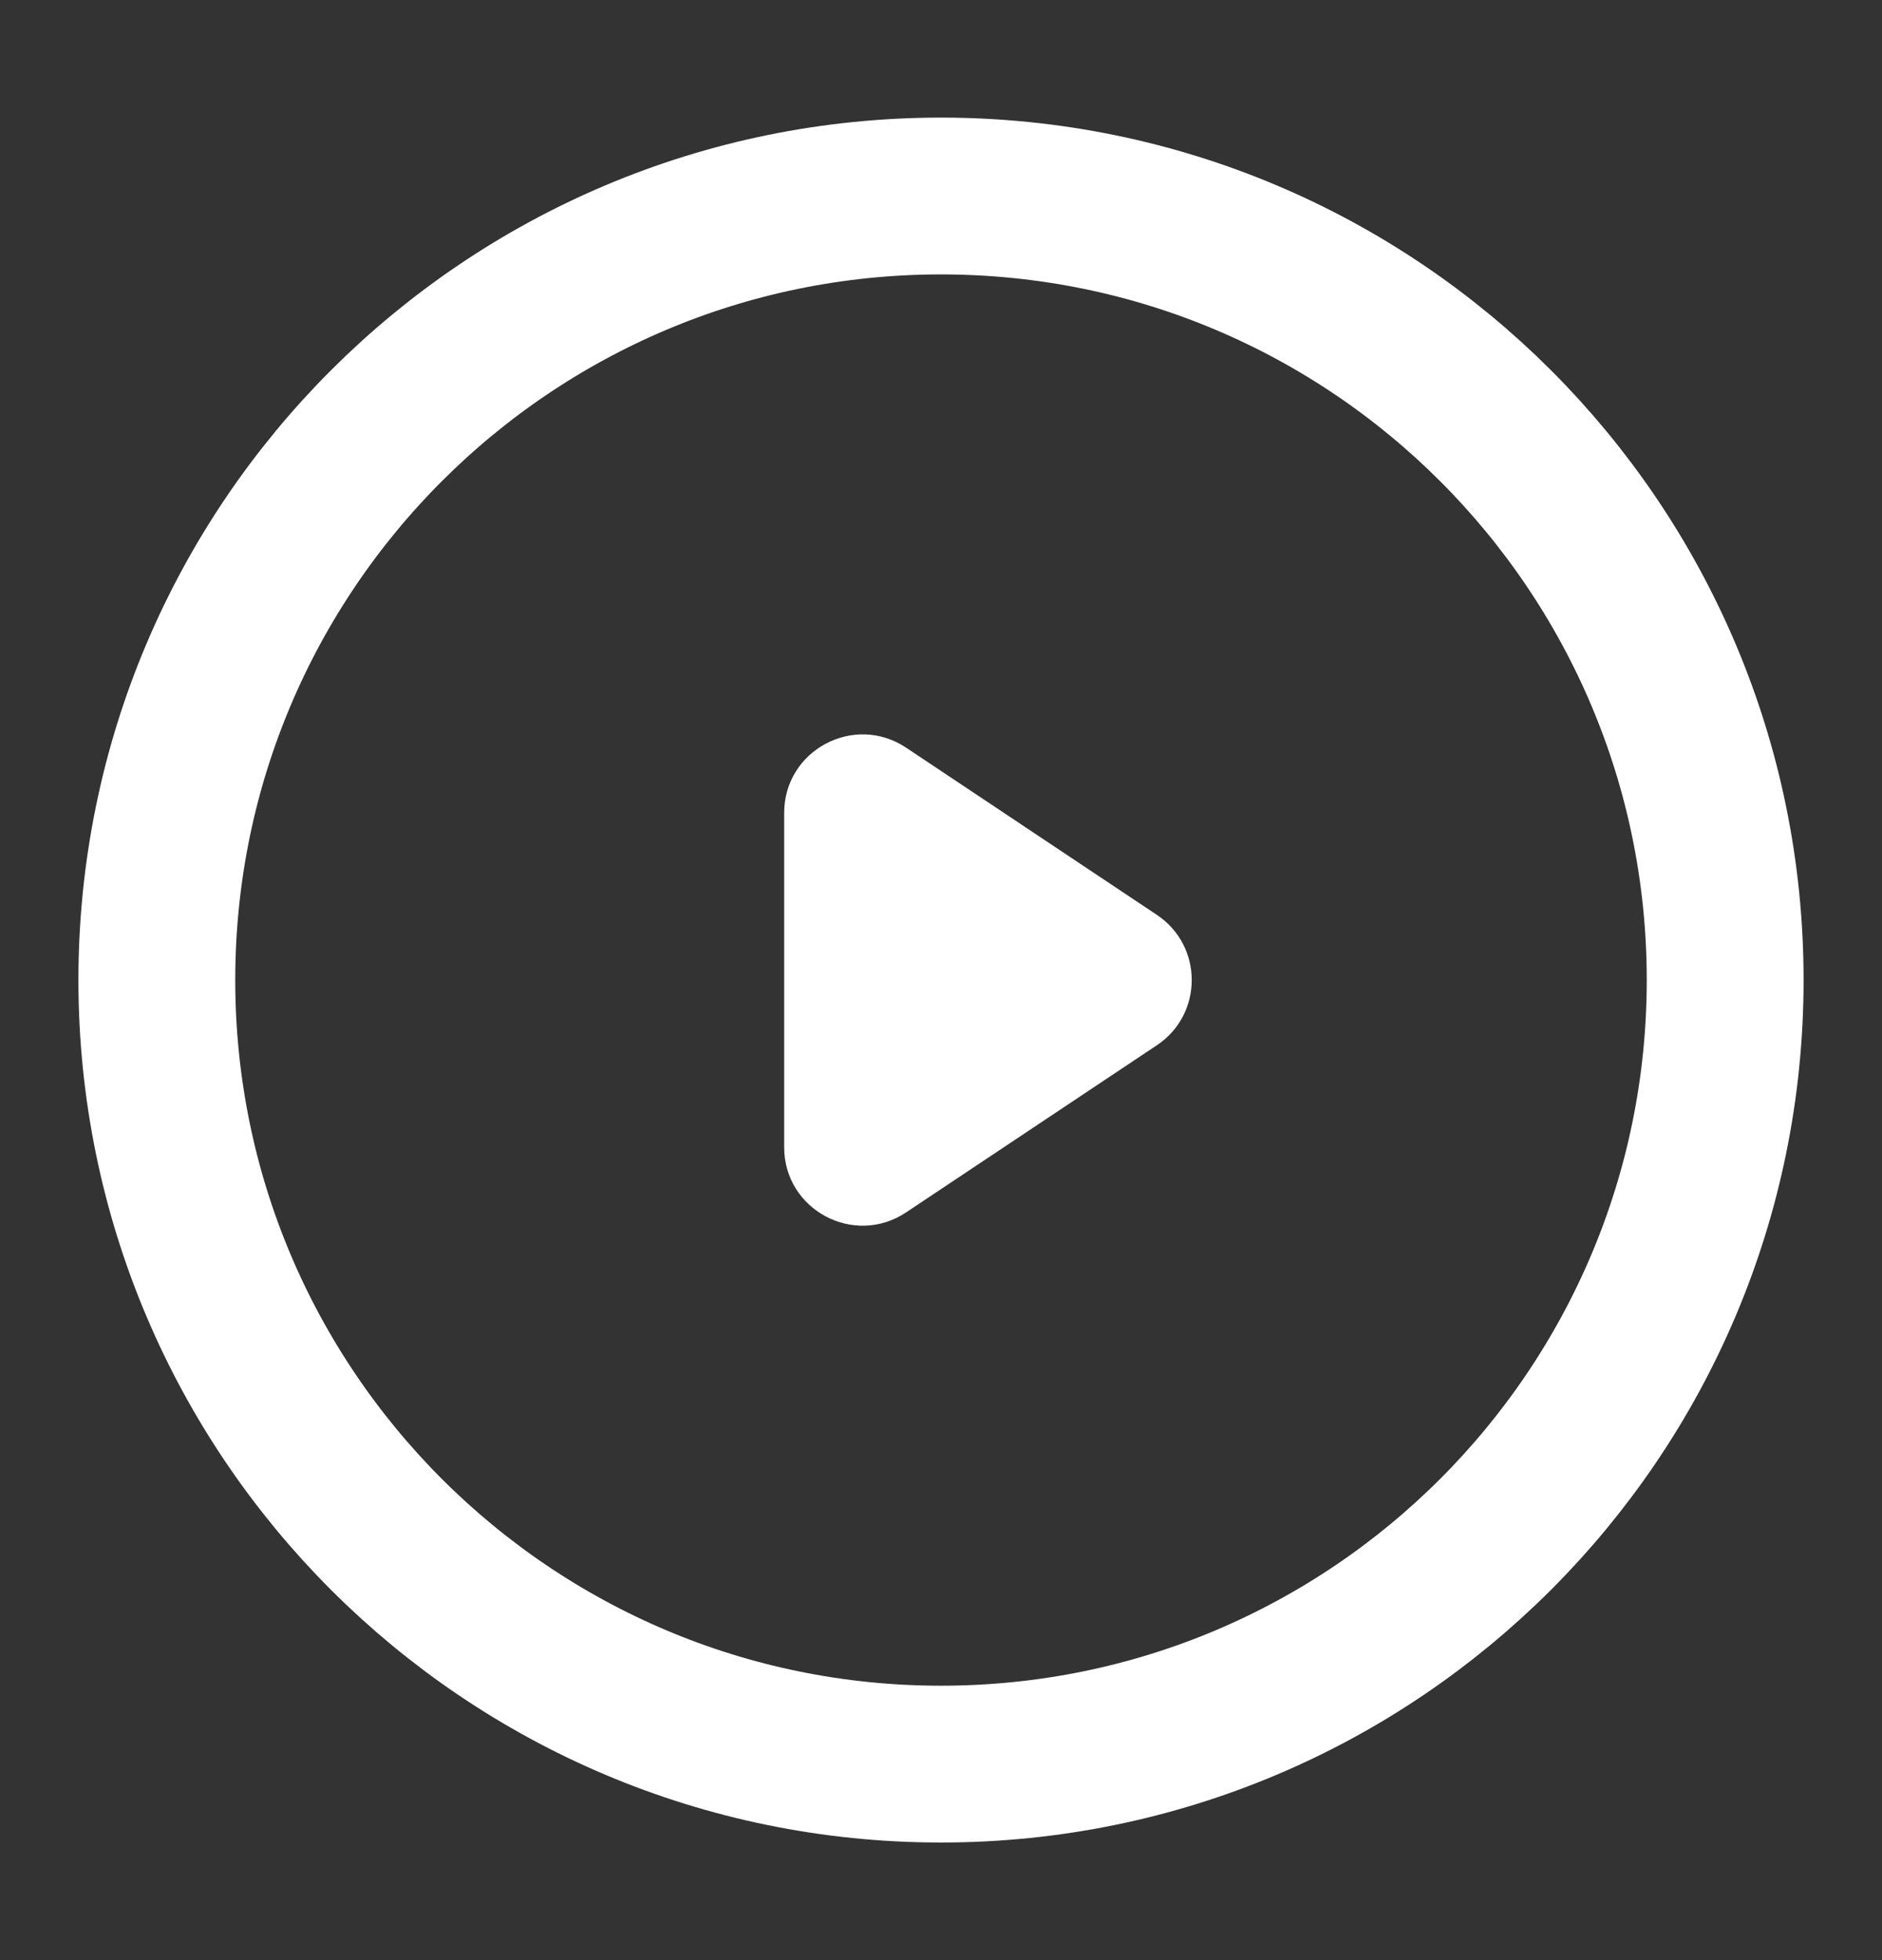 <svg width="24" height="25" viewBox="0 0 24 25" fill="none" xmlns="http://www.w3.org/2000/svg">
<rect x="0" y="0" width="24" height="25" fill="#333333" stroke="none"/>
<path d="M12 22.5C17.523 22.5 22 18.023 22 12.5C22 6.977 17.523 2.5 12 2.5C6.477 2.5 2 6.977 2 12.5C2 18.023 6.477 22.5 12 22.5Z" stroke="white" stroke-width="2" stroke-linecap="round" stroke-linejoin="round"/>
<path d="M10 10.368C10 9.57 10.89 9.093 11.555 9.536L14.752 11.668C15.346 12.064 15.346 12.936 14.752 13.332L11.555 15.463C10.89 15.907 10 15.43 10 14.632V10.368Z" fill="white"/>
</svg>
